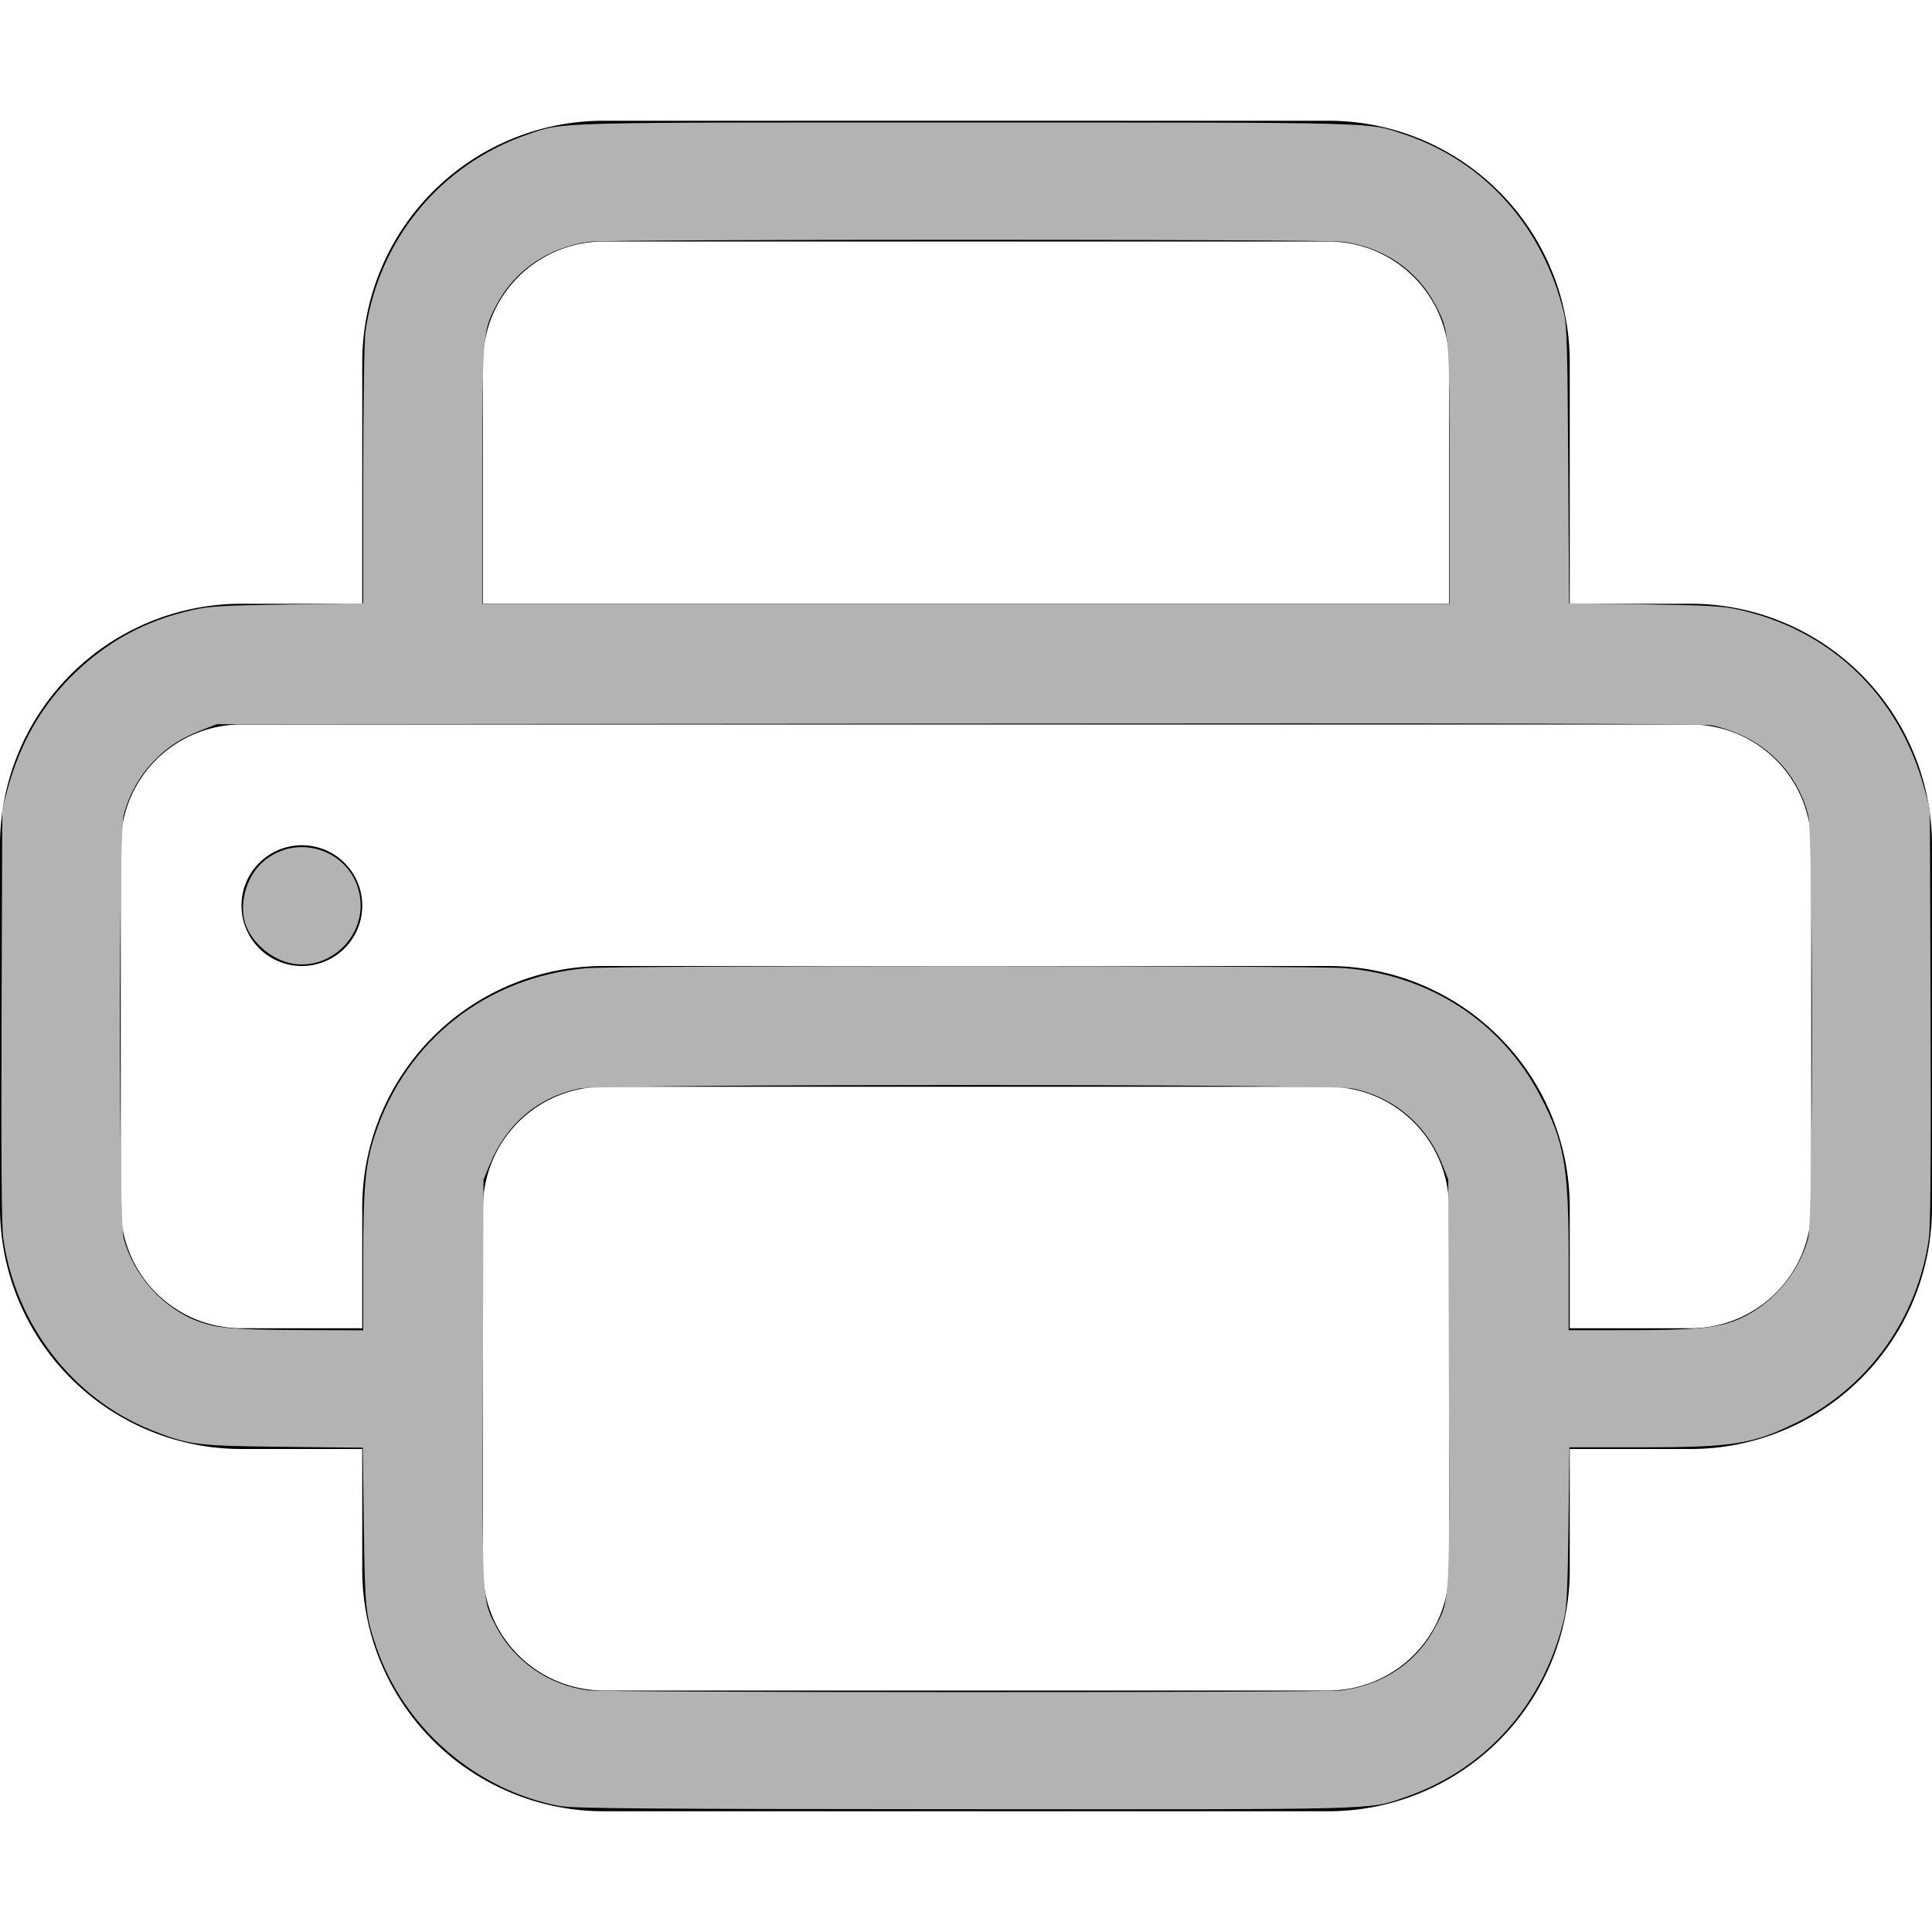 <?xml version="1.0" encoding="UTF-8" standalone="no"?>
<svg
   width="16"
   height="16"
   fill="currentColor"
   class="bi bi-printer"
   viewBox="0 0 16 16"
   version="1.1"
   id="svg2"
   sodipodi:docname="printer.svg"
   inkscape:version="1.3.2 (091e20e, 2023-11-25, custom)"
   xmlns:inkscape="http://www.inkscape.org/namespaces/inkscape"
   xmlns:sodipodi="http://sodipodi.sourceforge.net/DTD/sodipodi-0.dtd"
   xmlns="http://www.w3.org/2000/svg"
   xmlns:svg="http://www.w3.org/2000/svg">
  <defs
     id="defs2" />
  <sodipodi:namedview
     id="namedview2"
     pagecolor="#ffffff"
     bordercolor="#000000"
     borderopacity="0.25"
     inkscape:showpageshadow="2"
     inkscape:pageopacity="0.0"
     inkscape:pagecheckerboard="0"
     inkscape:deskcolor="#d1d1d1"
     inkscape:zoom="55.6875"
     inkscape:cx="7.9910213"
     inkscape:cy="8"
     inkscape:window-width="1920"
     inkscape:window-height="1129"
     inkscape:window-x="-8"
     inkscape:window-y="-8"
     inkscape:window-maximized="1"
     inkscape:current-layer="svg2" />
  <path
     d="M2.5 8a.5.5 0 1 0 0-1 .5.5 0 0 0 0 1"
     id="path1" />
  <path
     d="M5 1a2 2 0 0 0-2 2v2H2a2 2 0 0 0-2 2v3a2 2 0 0 0 2 2h1v1a2 2 0 0 0 2 2h6a2 2 0 0 0 2-2v-1h1a2 2 0 0 0 2-2V7a2 2 0 0 0-2-2h-1V3a2 2 0 0 0-2-2zM4 3a1 1 0 0 1 1-1h6a1 1 0 0 1 1 1v2H4zm1 5a2 2 0 0 0-2 2v1H2a1 1 0 0 1-1-1V7a1 1 0 0 1 1-1h12a1 1 0 0 1 1 1v3a1 1 0 0 1-1 1h-1v-1a2 2 0 0 0-2-2zm7 2v3a1 1 0 0 1-1 1H5a1 1 0 0 1-1-1v-3a1 1 0 0 1 1-1h6a1 1 0 0 1 1 1"
     id="path2" />
  <path
     style="fill:#b3b3b3;stroke-width:0.018"
     d="M 4.648,14.959 C 3.948,14.832 3.348,14.315 3.117,13.641 3.028,13.378 3.022,13.323 3.013,12.639 l -0.008,-0.65 -0.658,-0.007 C 1.621,11.974 1.564,11.967 1.251,11.842 0.602,11.582 0.126,10.965 0.027,10.254 0.013,10.154 0.009,9.59 0.013,8.404 L 0.019,6.698 0.066,6.524 C 0.166,6.162 0.338,5.857 0.583,5.61 0.871,5.32 1.197,5.14 1.598,5.051 1.737,5.02 1.848,5.014 2.384,5.006 l 0.624,-0.009 3.558e-4,-1.062 c 2.031e-4,-0.606 0.008,-1.116 0.018,-1.188 0.109,-0.765 0.622,-1.387 1.348,-1.635 0.299,-0.102 0.16,-0.098 3.633,-0.098 3.458,6.774e-4 3.316,-0.003 3.617,0.097 0.668,0.222 1.151,0.761 1.327,1.48 0.025,0.102 0.03,0.285 0.036,1.262 l 0.007,1.143 0.623,0.009 c 0.535,0.008 0.646,0.014 0.785,0.045 0.761,0.169 1.322,0.709 1.532,1.473 l 0.048,0.174 0.006,1.706 c 0.004,1.186 -2.37e-4,1.75 -0.014,1.85 -0.092,0.66 -0.5,1.232 -1.086,1.523 -0.371,0.184 -0.53,0.21 -1.293,0.21 h -0.598 l -0.008,0.651 c -0.006,0.509 -0.014,0.677 -0.037,0.77 -0.17,0.712 -0.652,1.251 -1.323,1.479 -0.301,0.103 -0.159,0.099 -3.643,0.097 -2.547,-0.001 -3.234,-0.006 -3.336,-0.025 z m 6.47,-0.961 c 0.339,-0.044 0.617,-0.233 0.768,-0.522 0.122,-0.232 0.119,-0.173 0.113,-2.033 l -0.005,-1.674 -0.049,-0.124 C 11.814,9.314 11.546,9.087 11.204,9.015 c -0.186,-0.039 -6.221,-0.039 -6.408,0 -0.343,0.073 -0.601,0.292 -0.74,0.629 l -0.052,0.126 -0.005,1.674 c -0.005,1.861 -0.009,1.8 0.114,2.034 0.147,0.28 0.435,0.479 0.752,0.52 0.156,0.02 6.096,0.021 6.253,8.91e-4 z M 3.008,10.447 C 3.008,9.825 3.025,9.641 3.106,9.396 3.361,8.617 4.034,8.088 4.857,8.018 c 0.276,-0.023 6.009,-0.023 6.285,0 0.701,0.059 1.295,0.448 1.612,1.055 0.203,0.388 0.237,0.587 0.237,1.373 l 1.06e-4,0.57 0.48,-1.36e-4 c 0.531,-1.51e-4 0.719,-0.015 0.877,-0.071 0.295,-0.104 0.545,-0.381 0.627,-0.693 0.041,-0.158 0.041,-3.34 1.88e-4,-3.501 -0.073,-0.287 -0.267,-0.525 -0.532,-0.652 -0.083,-0.04 -0.202,-0.081 -0.267,-0.092 -0.083,-0.014 -1.887,-0.018 -6.249,-0.014 l -6.132,0.005 -0.119,0.046 C 1.499,6.113 1.394,6.18 1.275,6.302 1.157,6.422 1.067,6.583 1.024,6.751 0.983,6.912 0.983,10.095 1.024,10.253 c 0.081,0.312 0.333,0.59 0.629,0.694 0.156,0.055 0.283,0.065 0.848,0.068 l 0.507,0.002 z M 12.004,3.937 c -2.95e-4,-1.181 -0.001,-1.193 -0.117,-1.413 -0.152,-0.289 -0.43,-0.478 -0.768,-0.522 -0.171,-0.022 -6.066,-0.022 -6.237,0 C 4.545,2.046 4.264,2.237 4.113,2.523 3.997,2.745 3.996,2.756 3.996,3.937 l -2.654e-4,1.064 H 8 12.004 Z"
     id="path3" />
  <path
     style="fill:#b3b3b3;stroke-width:0.018"
     d="M 2.421,7.98 C 2.264,7.952 2.105,7.826 2.043,7.679 1.971,7.511 2.031,7.267 2.176,7.139 2.475,6.876 2.944,7.057 2.984,7.45 3.017,7.764 2.73,8.034 2.421,7.98 Z"
     id="path4" />
</svg>
